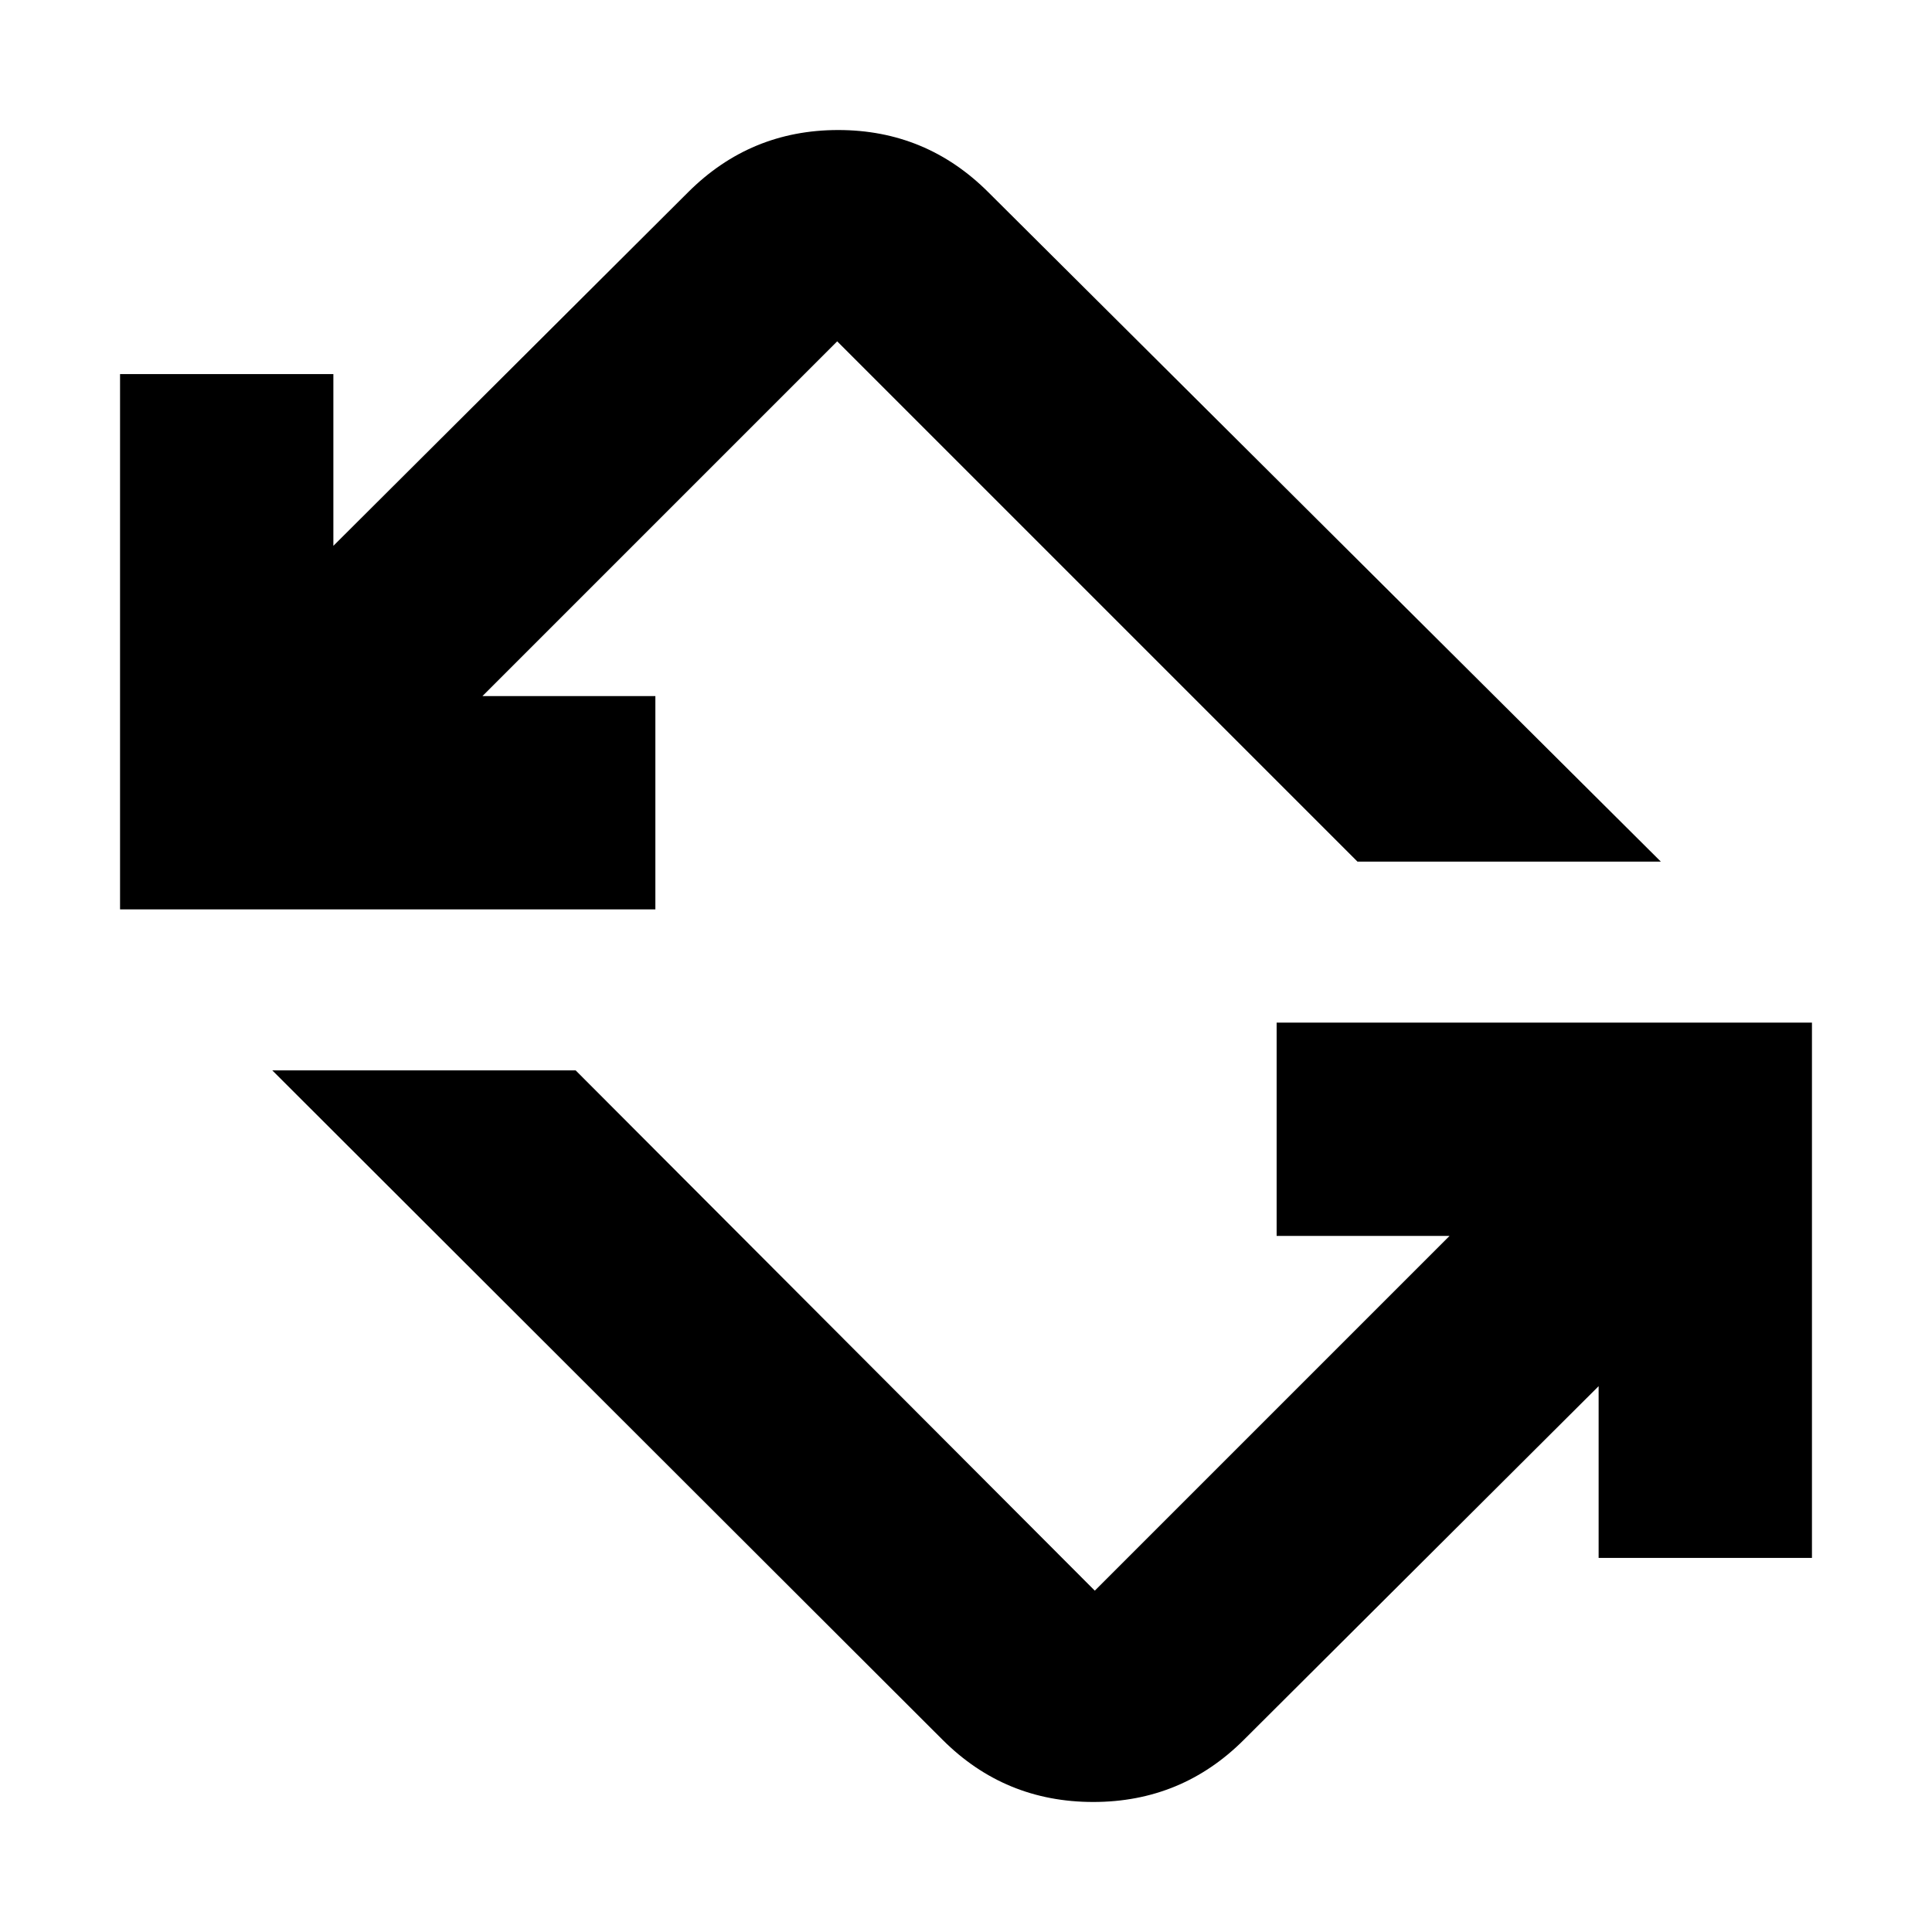 <svg xmlns="http://www.w3.org/2000/svg" height="24" viewBox="0 -960 960 960" width="24"><path d="M468.35-95.52 135.3-428.13h150.74L544-169.61l176.26-176.26h-85.91v-106h266v266h-106v-85.35L618.09-95.52q-30.92 30.91-74.87 30.91-43.96 0-74.87-30.91ZM59.65-508.13v-266h106v85.35l176.26-175.7q30.92-30.91 74.59-30.91t74.59 30.91l334.17 332.61H674.52L416-790.39 239.74-614.13h85.91v106h-266Z"/></svg>
